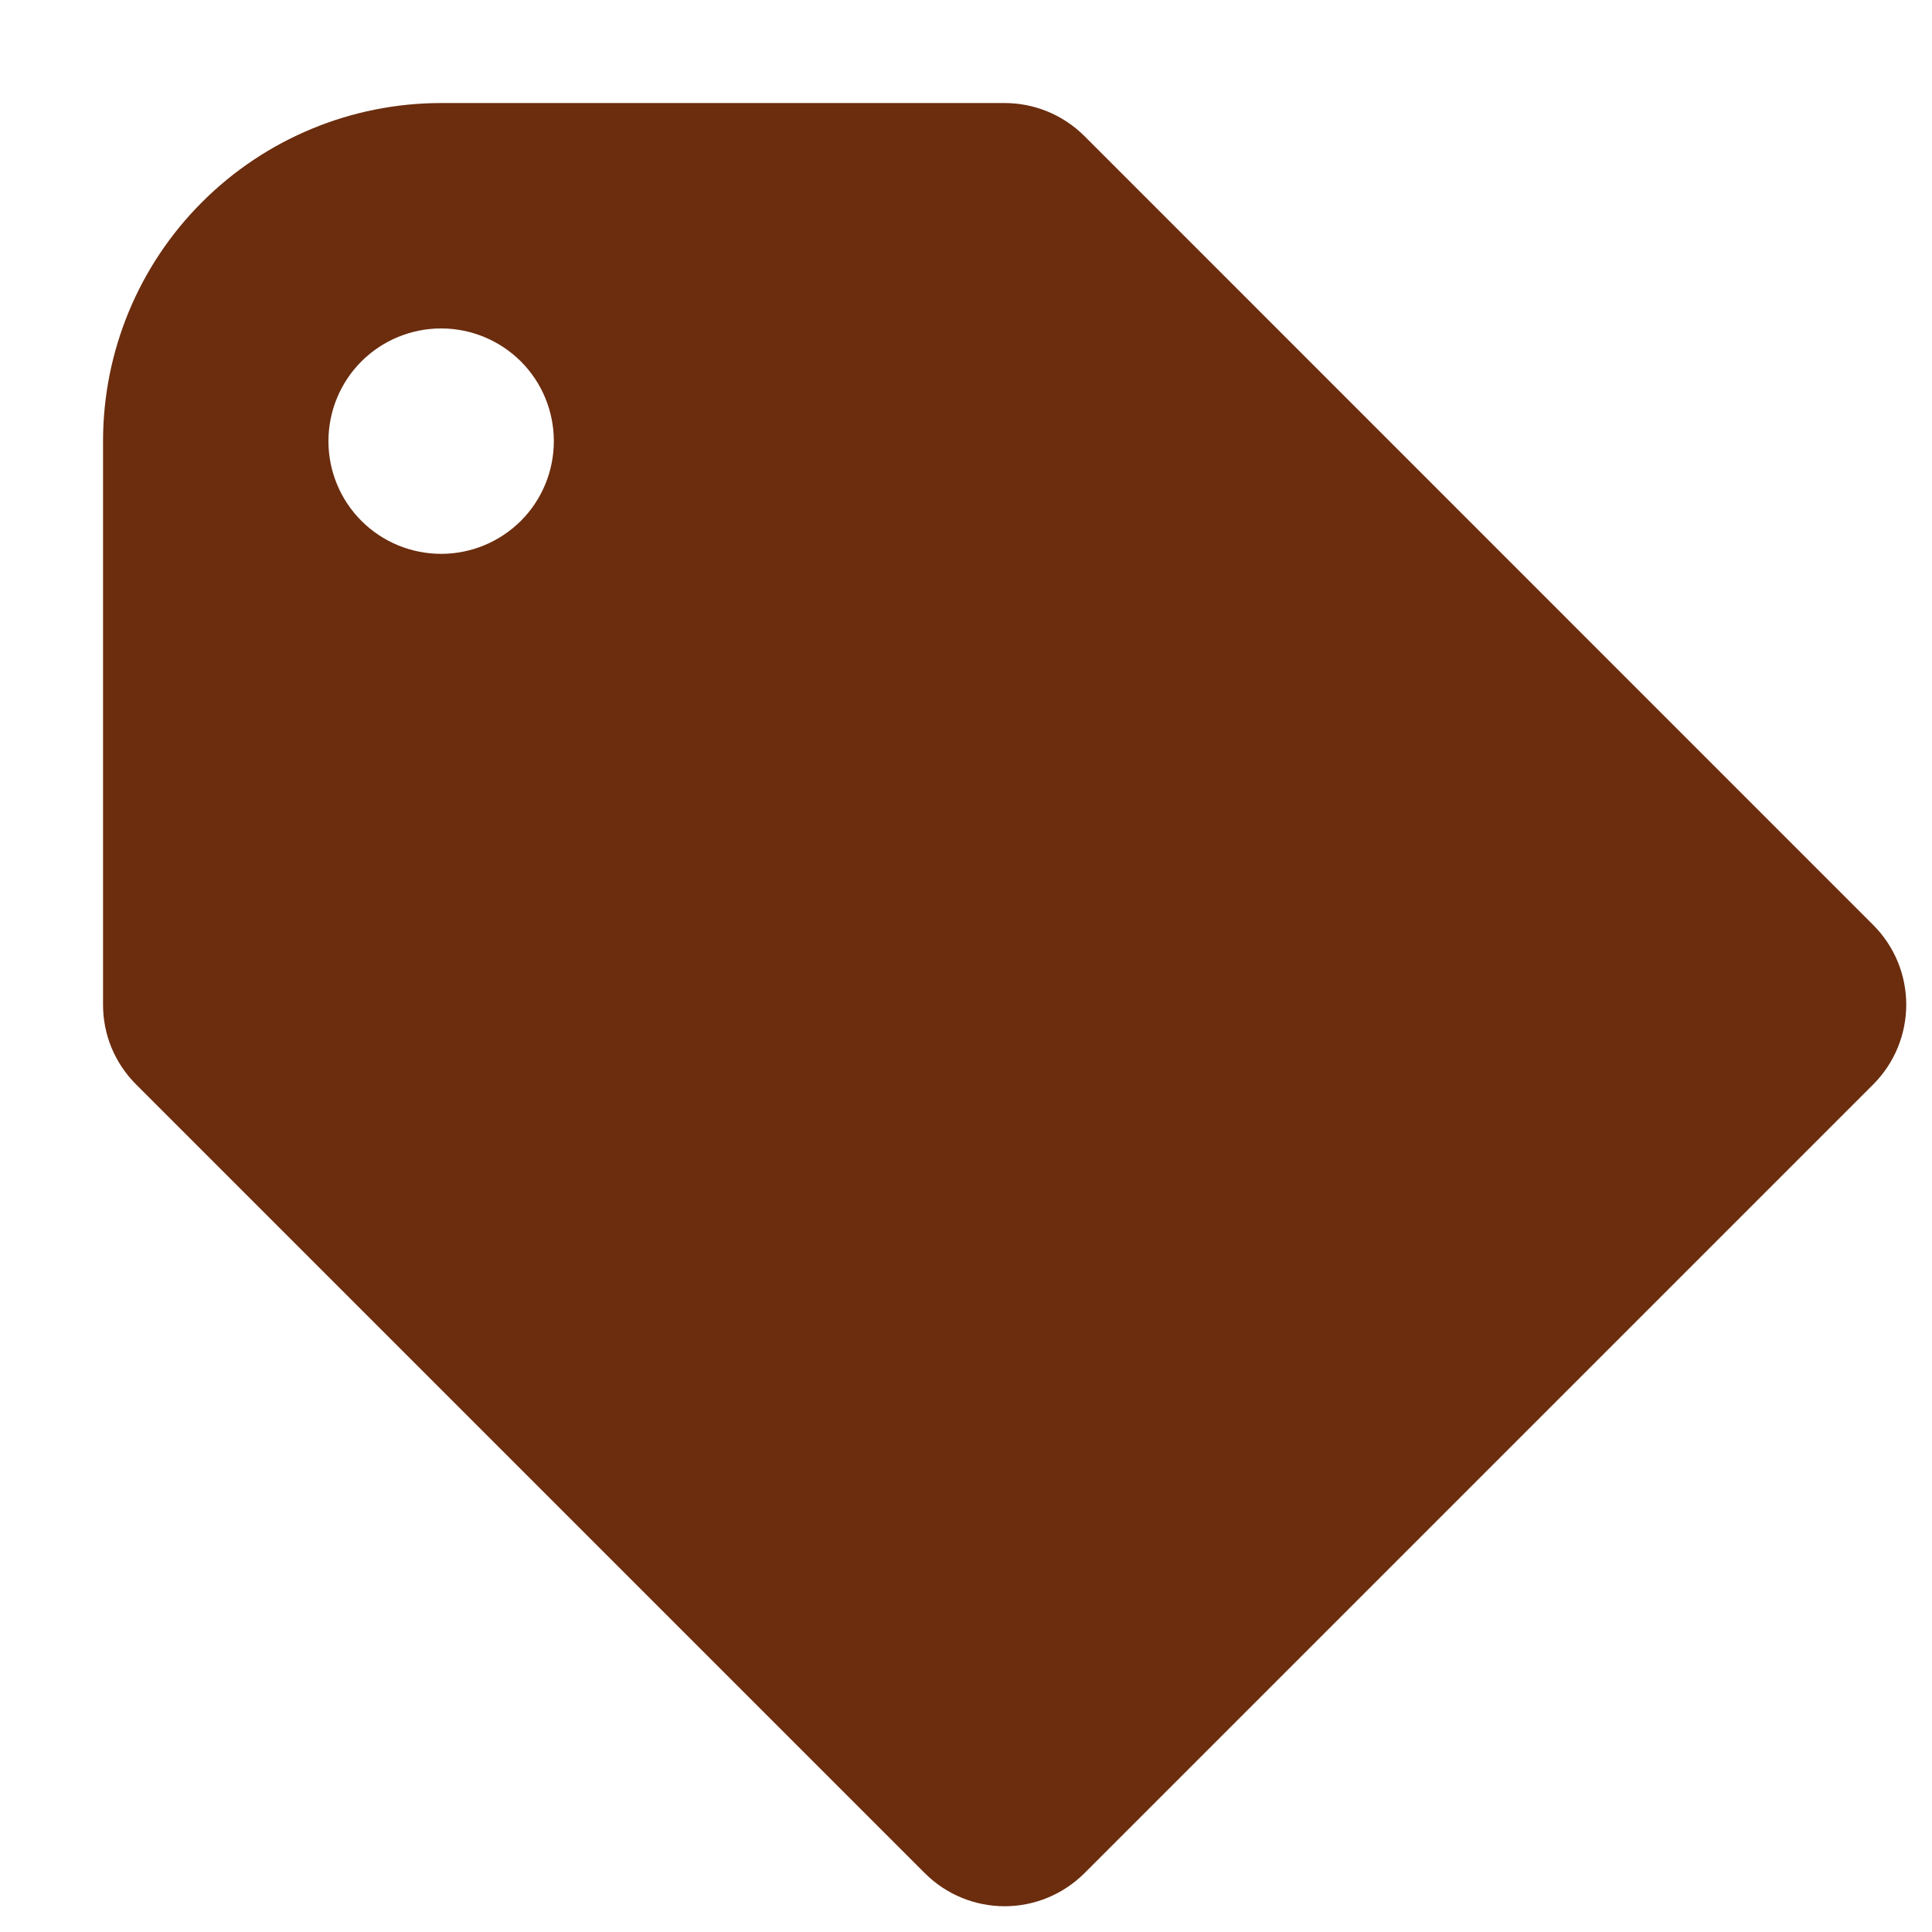 <svg width="15" height="15" viewBox="0 0 15 15" fill="none" xmlns="http://www.w3.org/2000/svg">
<path fill-rule="evenodd" clip-rule="evenodd" d="M14.544 7.182C14.708 7.346 14.8 7.568 14.8 7.8C14.8 8.032 14.708 8.255 14.544 8.419L8.419 14.544C8.254 14.708 8.032 14.8 7.8 14.8C7.568 14.8 7.345 14.708 7.181 14.544L1.056 8.419C0.975 8.338 0.91 8.241 0.866 8.135C0.822 8.029 0.8 7.915 0.8 7.8V3.425C0.8 2.729 1.076 2.061 1.569 1.569C2.061 1.077 2.729 0.8 3.425 0.8H7.8C8.024 0.8 8.248 0.886 8.419 1.056L14.544 7.182ZM3.425 4.3C3.657 4.3 3.879 4.208 4.044 4.044C4.208 3.88 4.3 3.657 4.3 3.425C4.3 3.193 4.208 2.97 4.044 2.806C3.879 2.642 3.657 2.55 3.425 2.55C3.193 2.55 2.97 2.642 2.806 2.806C2.642 2.97 2.55 3.193 2.55 3.425C2.55 3.657 2.642 3.88 2.806 4.044C2.97 4.208 3.193 4.3 3.425 4.3Z" fill="#6B2D0E"/>
</svg>
